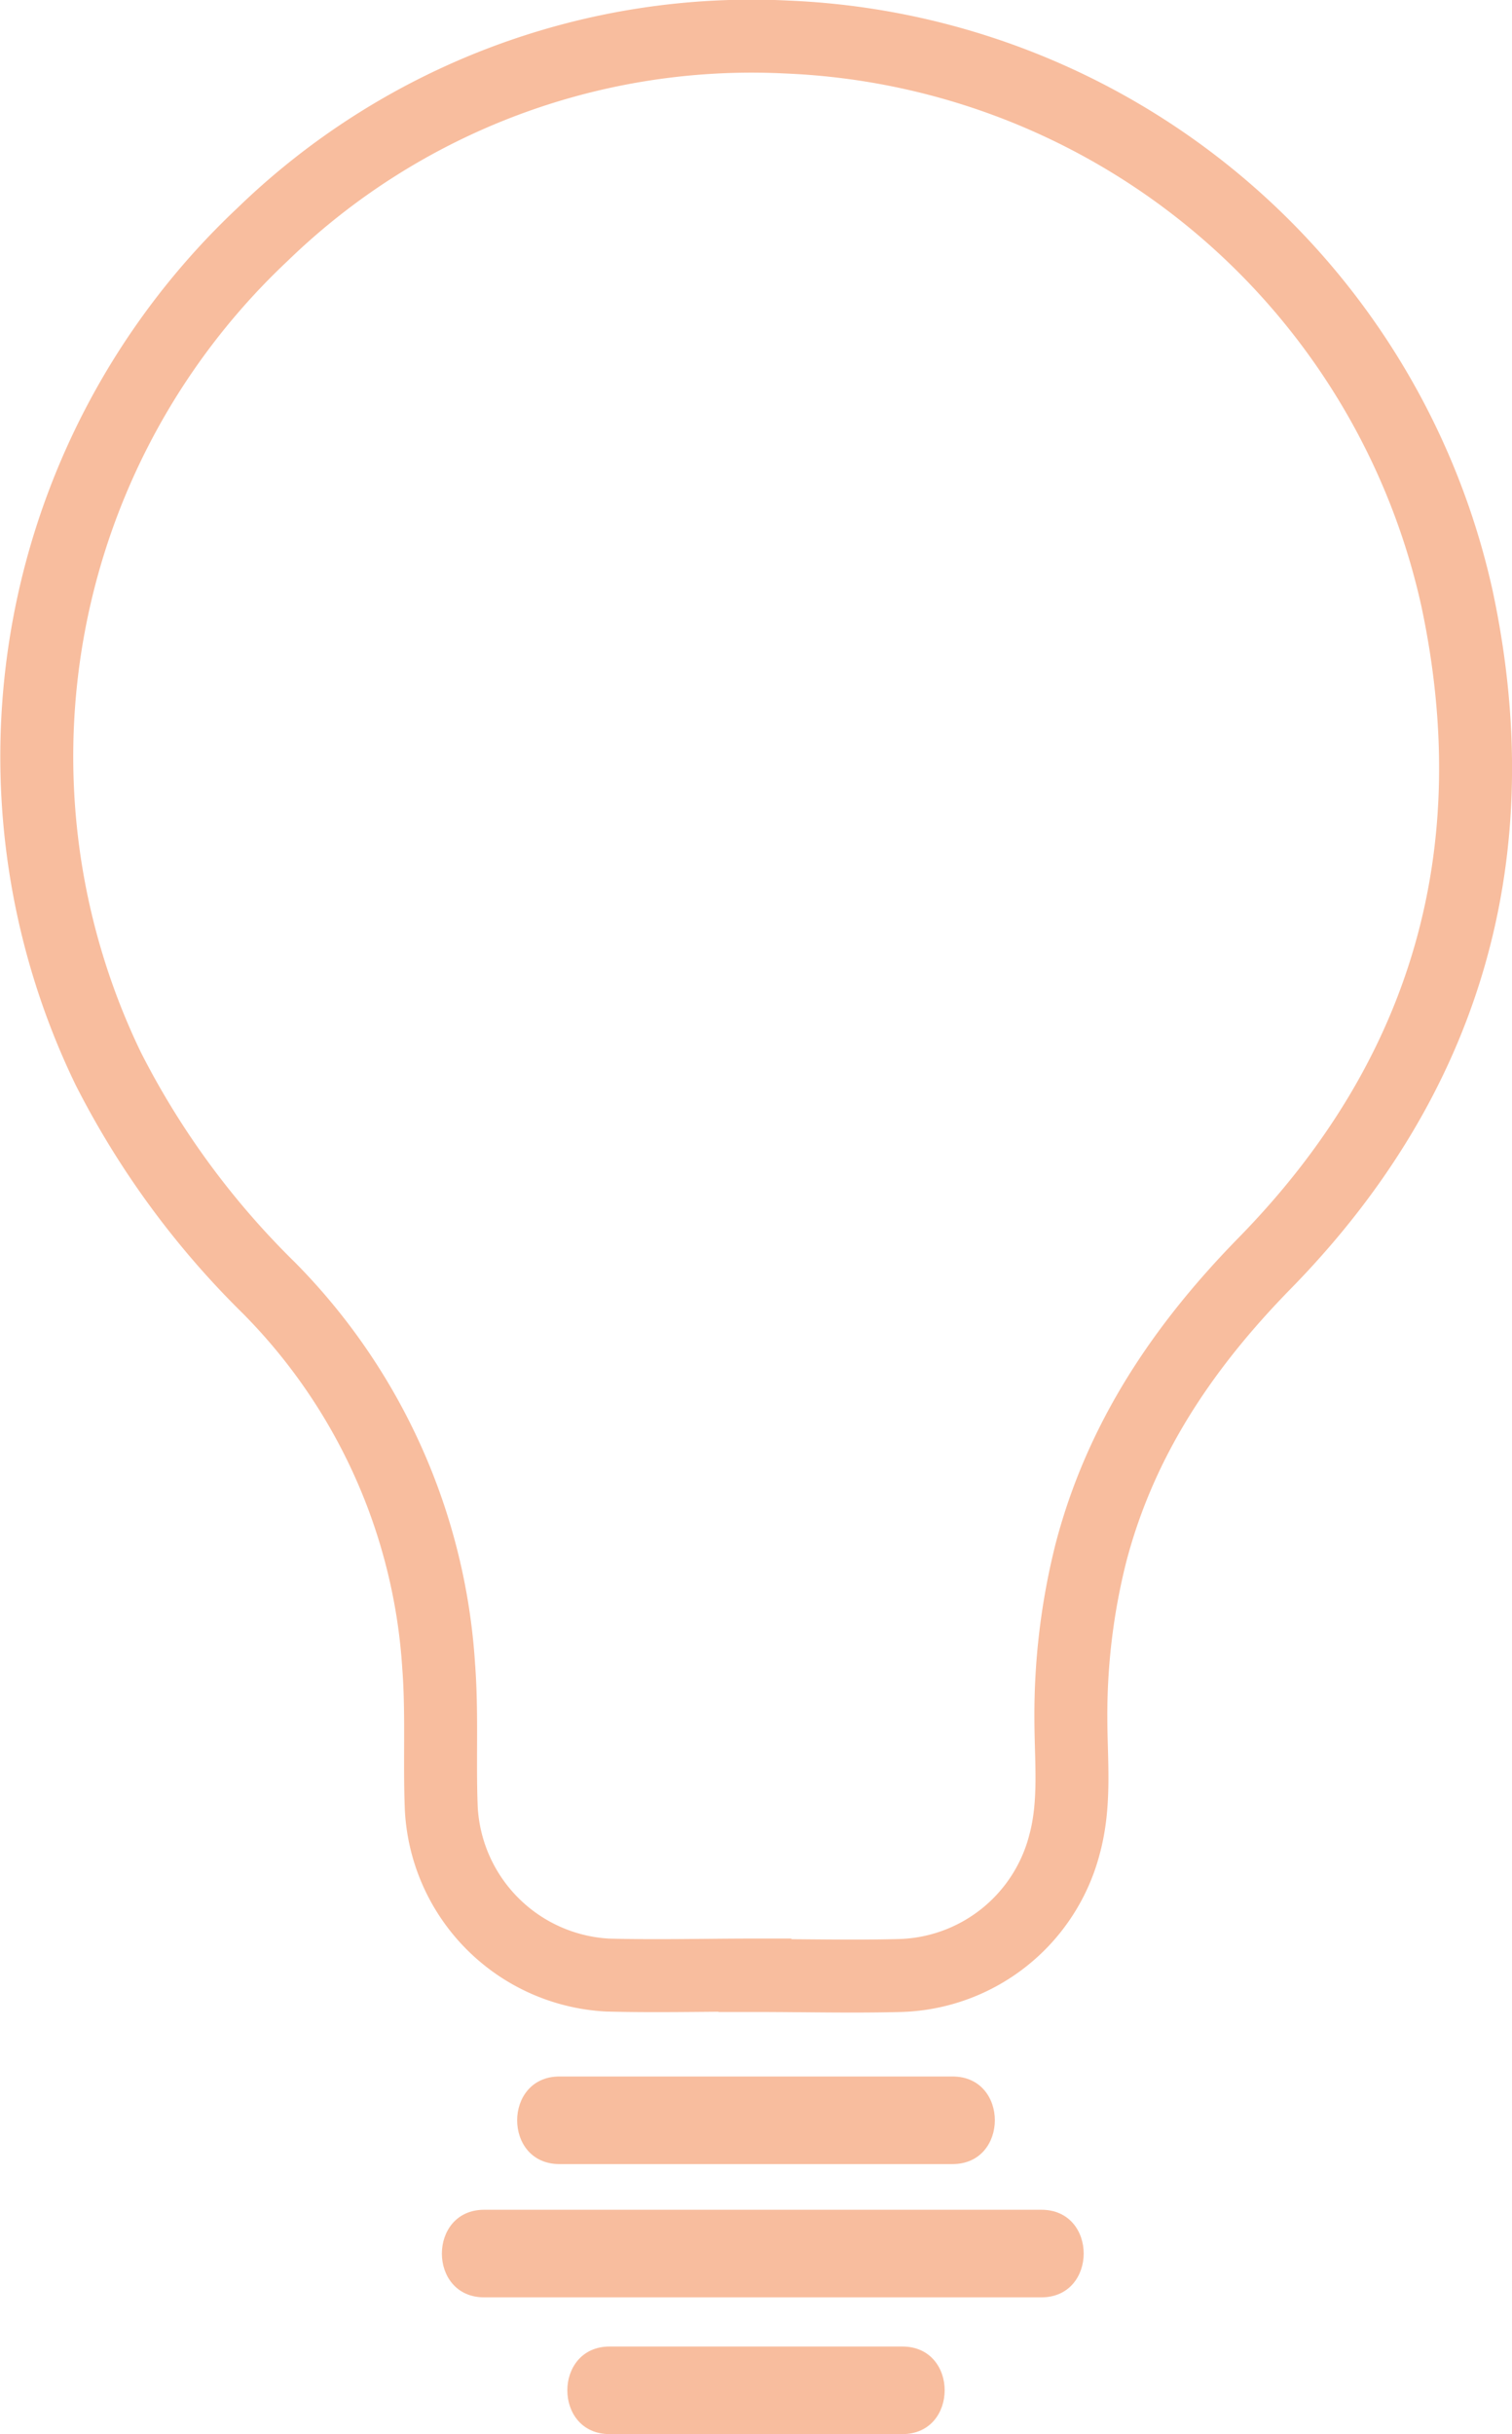 <svg xmlns="http://www.w3.org/2000/svg" viewBox="0 0 103.65 166.76">
  <defs>
    <style>
      .f8ad49f0-e751-49ea-b370-f39e057d6a5c {
        fill: none;
        stroke: #f8bd9e;
        stroke-miterlimit: 10;
        stroke-width: 5px;
      }

      .baeda722-036e-4d22-84ba-4c450369380b {
        fill: #f8bd9e;
      }
    </style>
  </defs>
  <g id="b7277194-1721-410d-a302-2d50908c5bca" data-name="Layer 2">
    <g id="b8bf4871-61e9-4560-9704-e11c3874cfca" data-name="Layer 1">
      <g>
        <path class="f8ad49f0-e751-49ea-b370-f39e057d6a5c" d="M51.75,135.31c-3.37,0-6.75.09-10.12,0a12.06,12.06,0,0,1-11.38-11.43c-.13-3.25.07-6.51-.18-9.76A40.44,40.44,0,0,0,18.43,88.23a57.61,57.61,0,0,1-11-15A49.08,49.08,0,0,1,18,16.06,48.17,48.17,0,0,1,54,2.54,49.11,49.11,0,0,1,99.88,41c3.71,17.42-.69,32.79-13.19,45.55-5.6,5.72-9.88,12.07-11.91,19.85a45.36,45.36,0,0,0-1.37,11.31c0,2.88.34,5.78-.43,8.63a12,12,0,0,1-11.23,9c-3.33.09-6.67,0-10,0Z"/>
        <path class="baeda722-036e-4d22-84ba-4c450369380b" d="M38.35,148.26H65.3c3.86,0,3.87-6,0-6H38.35c-3.86,0-3.87,6,0,6Z"/>
        <path class="baeda722-036e-4d22-84ba-4c450369380b" d="M33.19,157.39h38.2c3.86,0,3.87-6,0-6H33.19c-3.86,0-3.87,6,0,6Z"/>
        <path class="baeda722-036e-4d22-84ba-4c450369380b" d="M41.79,166.76H61.86c3.86,0,3.87-6,0-6H41.79c-3.86,0-3.87,6,0,6Z"/>
      </g>
    </g>
  </g>
</svg>
